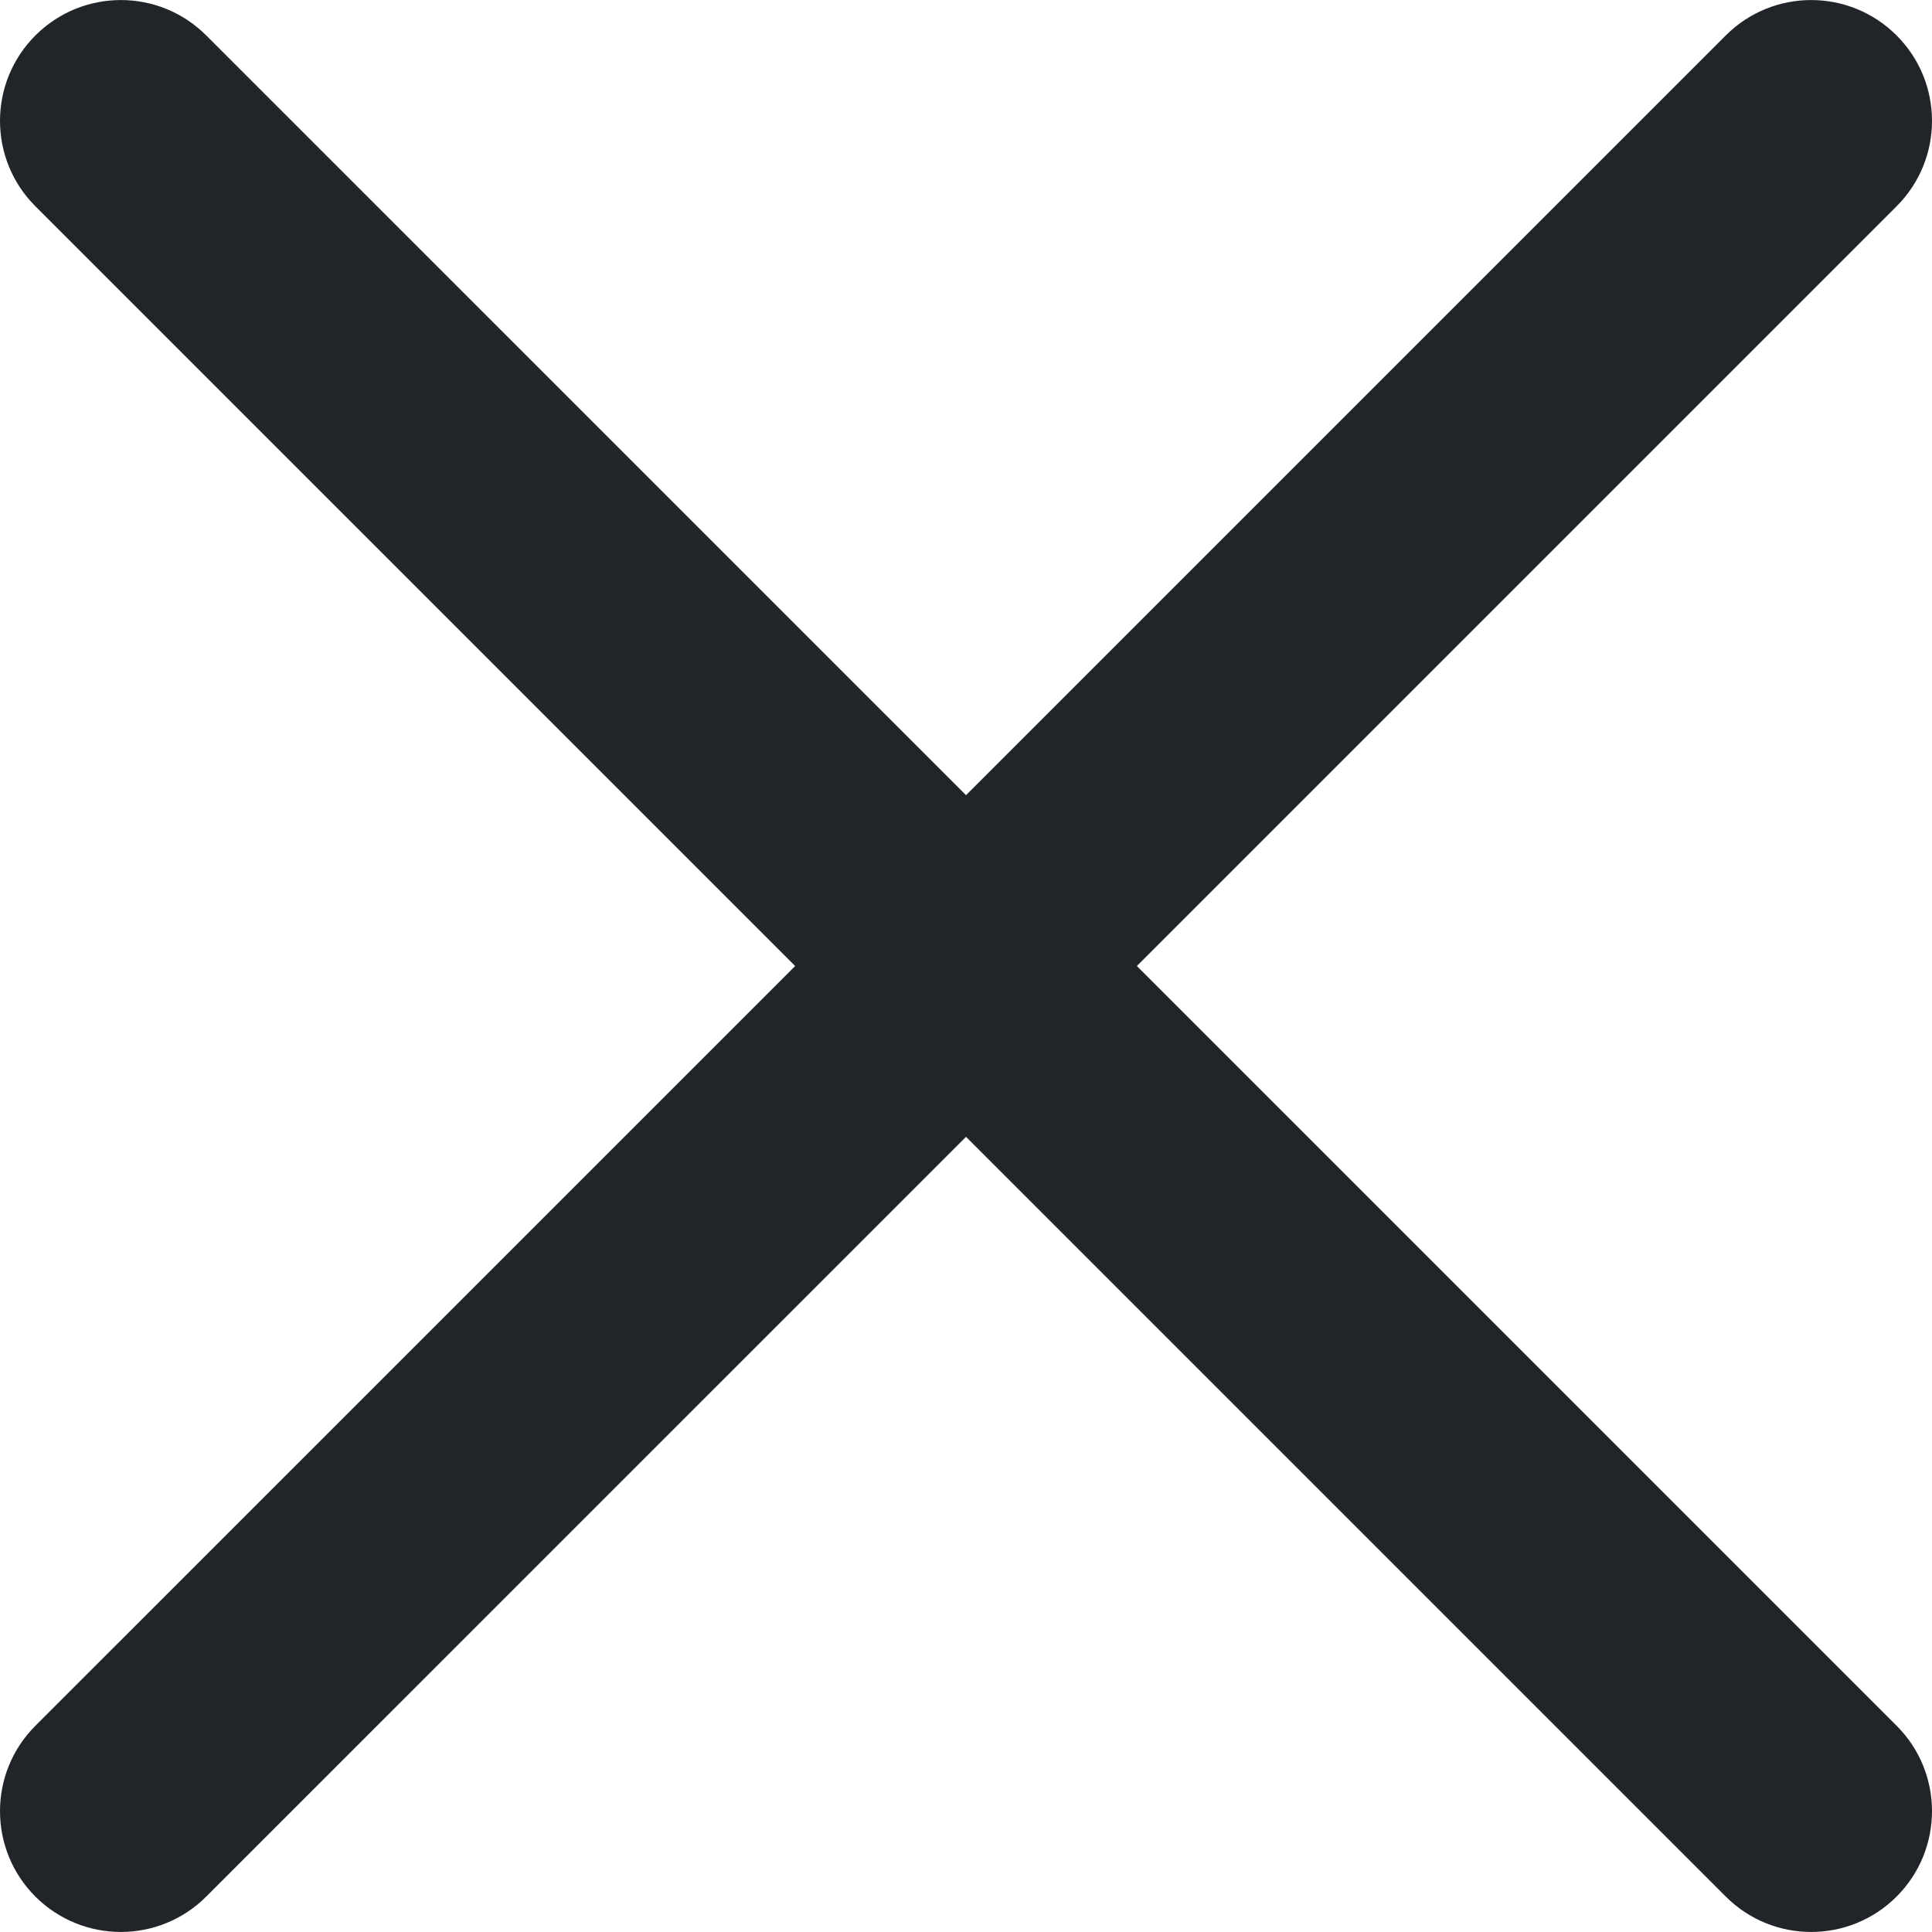 <?xml version="1.0" encoding="utf-8"?>
<!-- Generator: Adobe Illustrator 16.0.0, SVG Export Plug-In . SVG Version: 6.00 Build 0)  -->
<!DOCTYPE svg PUBLIC "-//W3C//DTD SVG 1.1//EN" "http://www.w3.org/Graphics/SVG/1.1/DTD/svg11.dtd">
<svg version="1.1" id="Capa_1" xmlns="http://www.w3.org/2000/svg" xmlns:xlink="http://www.w3.org/1999/xlink" x="0px" y="0px"
	 width="800px" height="800px" viewBox="0 0 800 800" enable-background="new 0 0 800 800" xml:space="preserve">
<g>
	<path fill="#212529" d="M470.751,400.009l314.59-314.59c19.546-19.529,19.546-51.214,0-70.743
		c-19.545-19.545-51.197-19.545-70.742,0l-314.59,314.59L85.401,14.676c-19.545-19.545-51.197-19.545-70.743,0
		c-19.545,19.528-19.545,51.214,0,70.743l314.606,314.59L14.659,714.599c-19.545,19.528-19.545,51.214,0,70.742
		c9.773,9.756,22.581,14.644,35.372,14.644c12.791,0,25.599-4.888,35.371-14.659l314.607-314.59l314.59,314.59
		c9.772,9.771,22.58,14.659,35.371,14.659s25.6-4.888,35.371-14.659c19.546-19.528,19.546-51.214,0-70.742L470.751,400.009z"/>
</g>
</svg>
